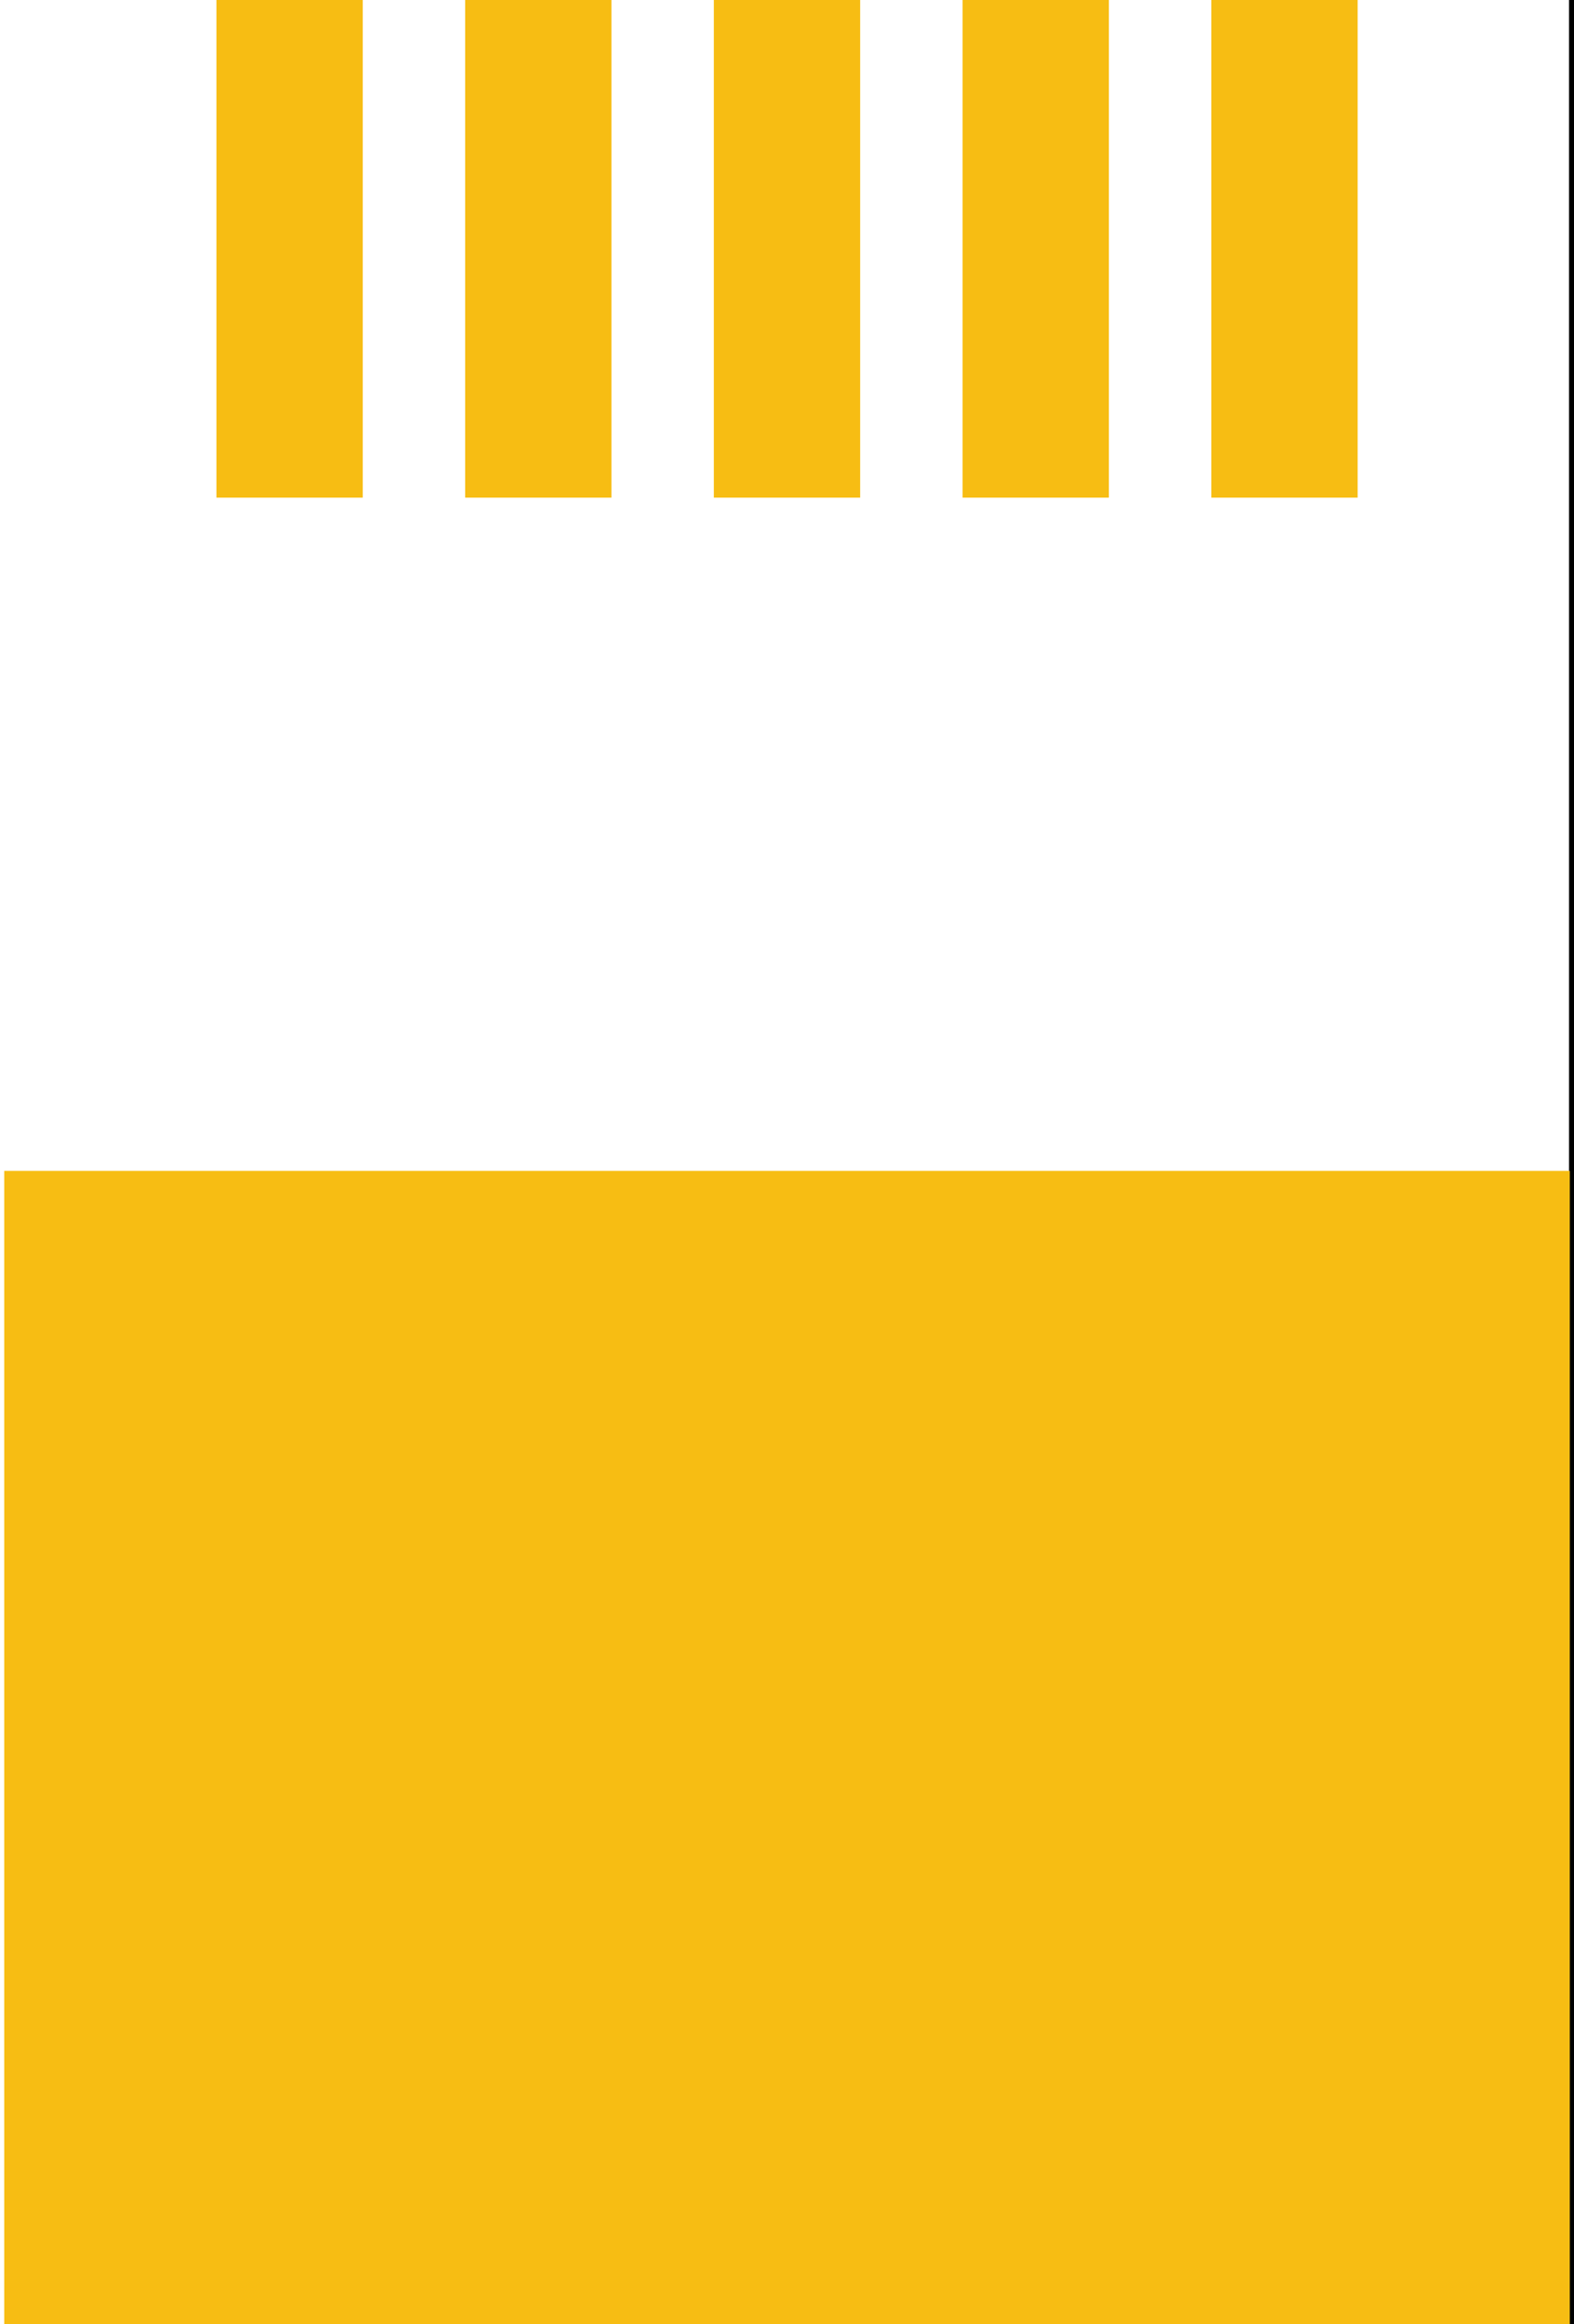 <?xml version='1.0' encoding='UTF-8' standalone='no'?>
<!-- Created with Inkscape (http://www.inkscape.org/) -->
<svg xmlns="http://www.w3.org/2000/svg" version="1.1" width="0.42in" id="DDPAK" gorn="0" viewBox="0 0 37.92 56.28"  height="0.62in">
    <defs id="defs16" />
    <desc id="desc3" >
        <referenceFile >SMD_DDPak.svg</referenceFile>
    </desc>
    <g transform="matrix(1.492,0,0,1.879,-0.69,-0.936)" >
        <g >
            <g fill="none" id="silkscreen" stroke-opacity="1" stroke="#000000" stroke-width="1" gorn="0.3.0.0" >
                <rect fill="none" style="stroke-linecap:square;stroke-linejoin:round;stroke-miterlimit:4;stroke-dasharray:none;" width="25.866" id="rect4267" x="0.177" stroke-opacity="1" y="0.177" stroke-width="0.354" stroke="#000000" gorn="0.3.0.0.0"  height="31.713"/>
            </g>
        </g>
    </g>
    <g id="copper1" gorn="0.4" >
        <rect fill="#f7bd13" style="fill-rule:nonzero;" width="37.921" x="0" y="28.352" stroke-width="0" stroke="none" gorn="0.4.0"  fill-opacity="1" height="30.478"/>
        <rect fill="#f7bd13" style="fill-rule:nonzero;" width="3.544" id="connector4pin" x="5.14" y="0" stroke-width="0" stroke="none" gorn="0.4.1"  fill-opacity="1" height="12.05"/>
        <rect fill="#f7bd13" style="fill-rule:nonzero;" width="3.544" id="connector3pin" x="11.164" y="0" stroke-width="0" stroke="none" gorn="0.4.2"  fill-opacity="1" height="12.05"/>
        <rect fill="#f7bd13" style="fill-rule:nonzero;" width="3.544" id="connector1pad" x="17.188" y="0" stroke-width="0" stroke="none" gorn="0.4.3"  fill-opacity="1" height="12.05"/>
        <rect fill="#f7bd13" style="fill-rule:nonzero;" width="3.544" id="connector2pad" x="23.213" y="0" stroke-width="0" stroke="none" gorn="0.4.4"  fill-opacity="1" height="12.05"/>
        <rect fill="#f7bd13" style="fill-rule:nonzero;" width="3.544" id="connector0pad" x="29.238" y="0" stroke-width="0" stroke="none" gorn="0.4.5"  fill-opacity="1" height="12.05"/>
    </g>
</svg>
